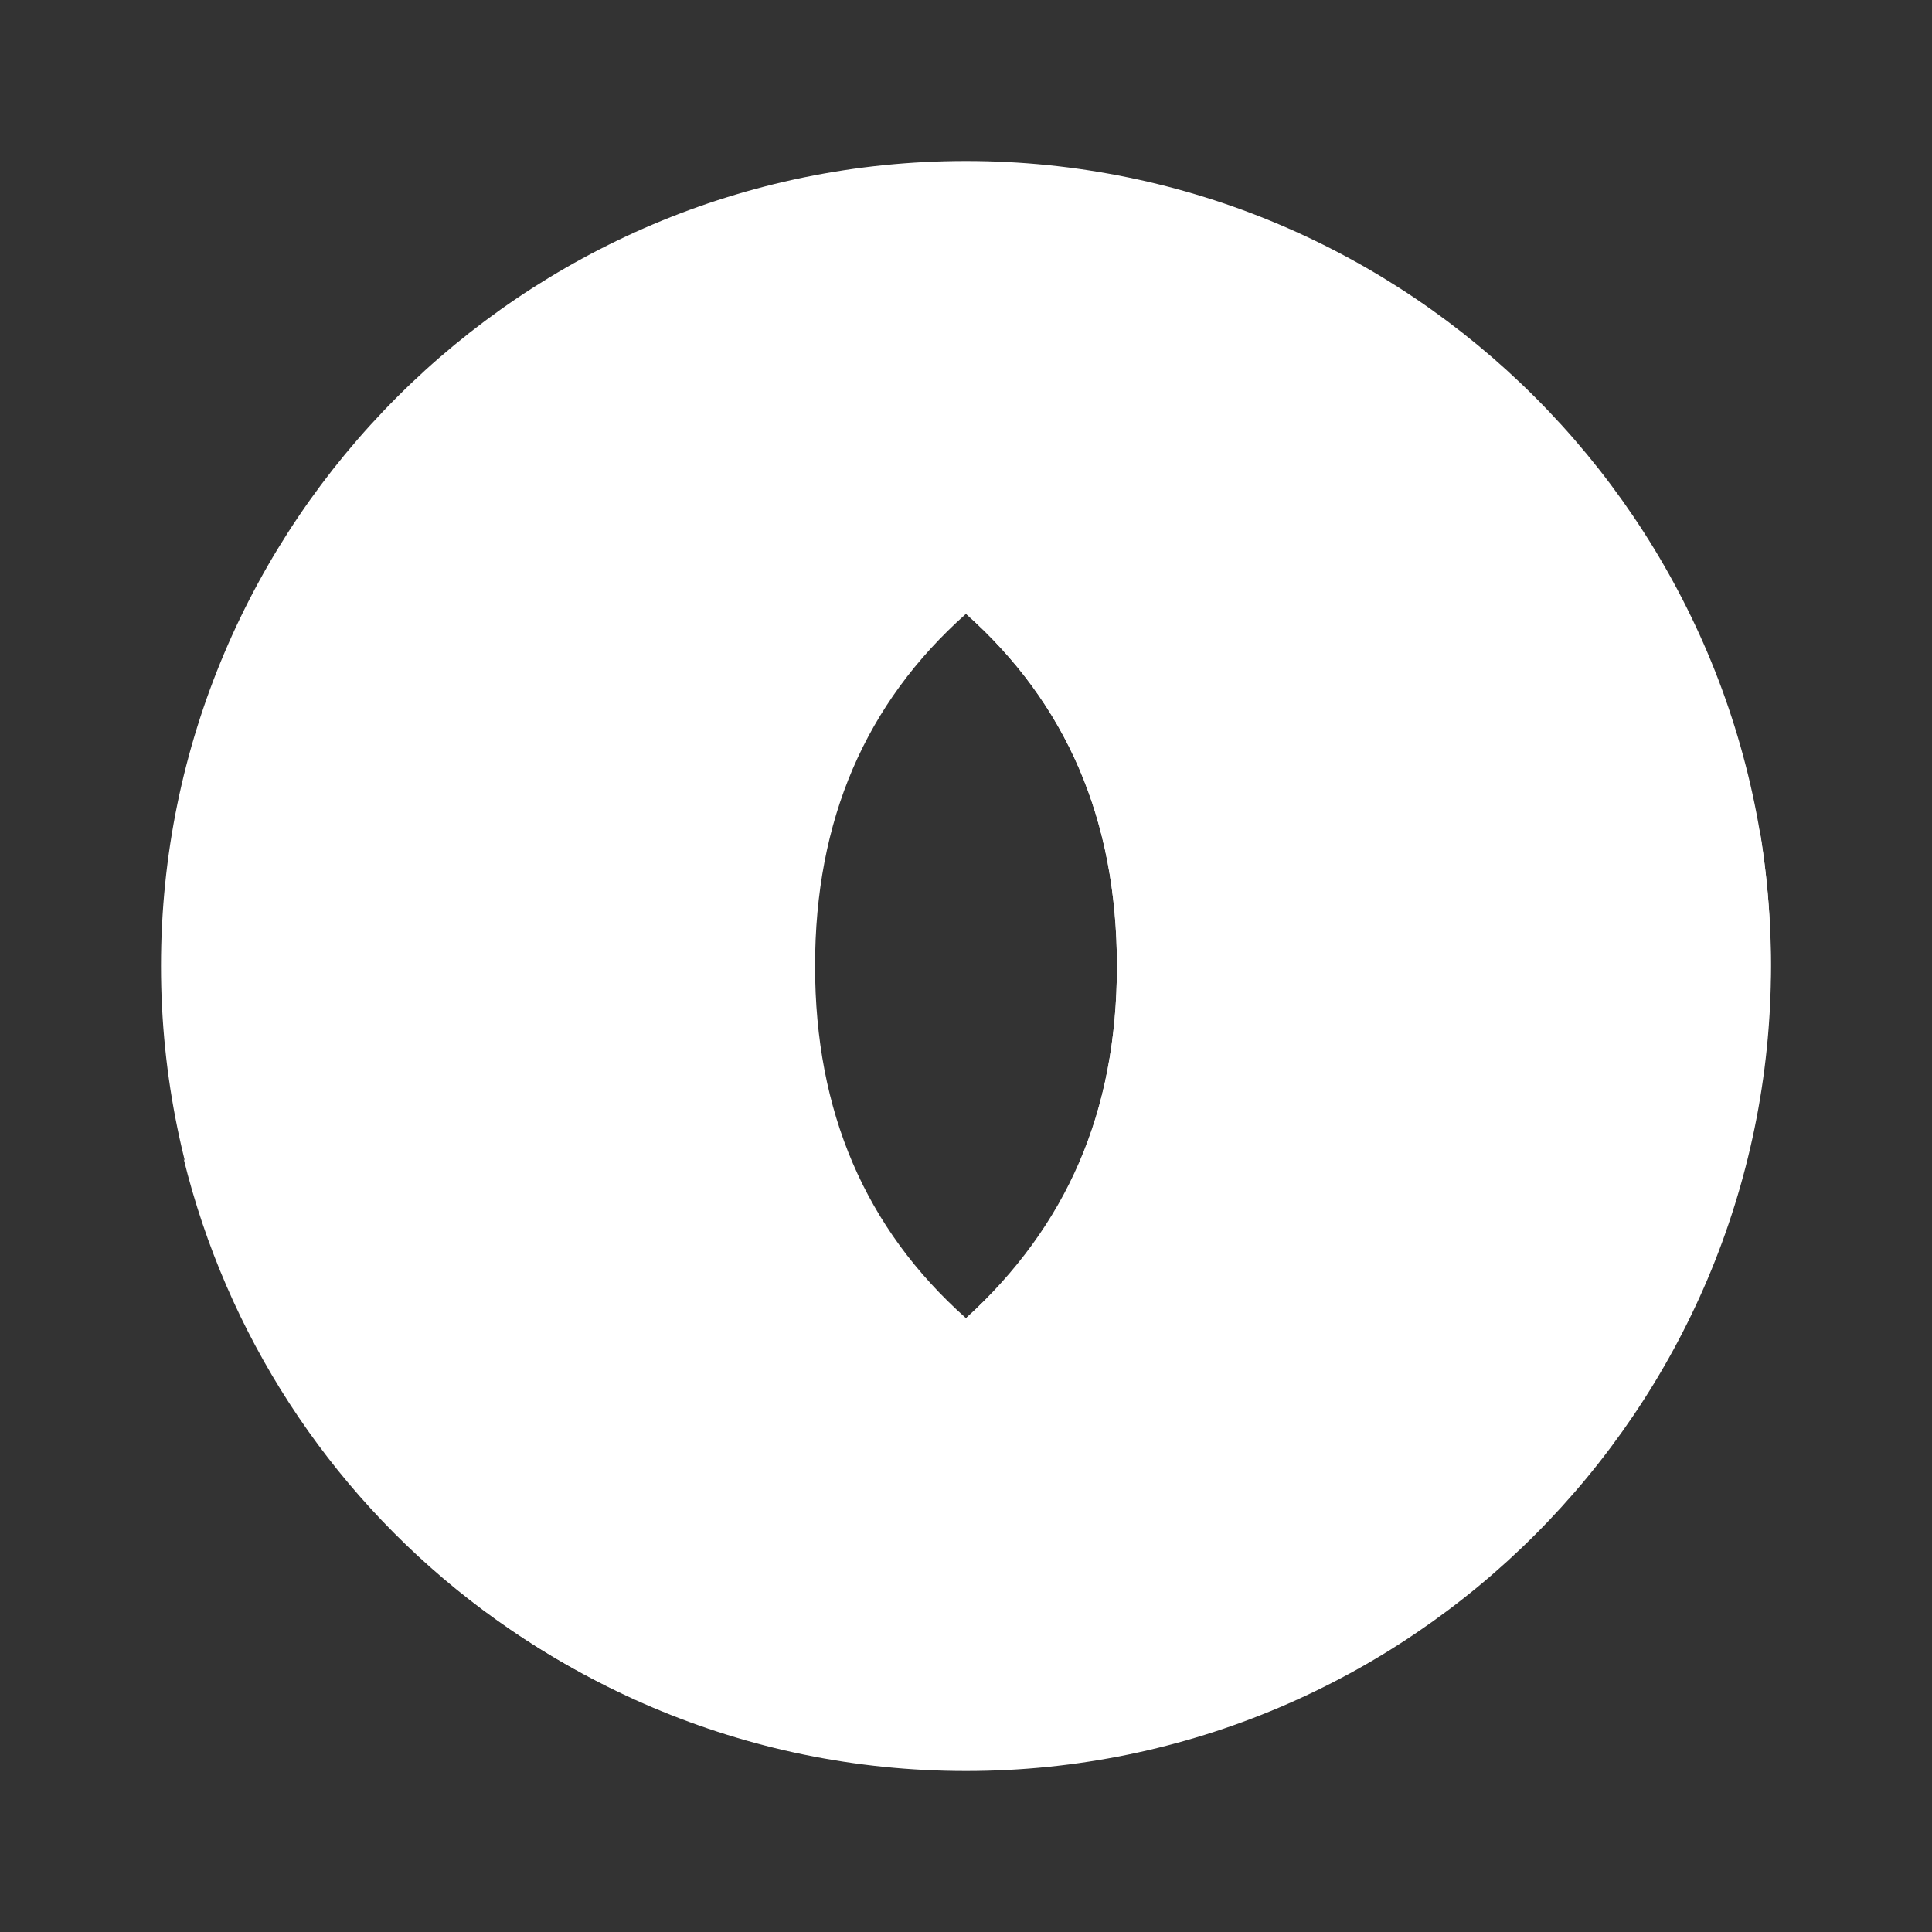 <svg width="24" height="24" viewBox="0 0 24 24" fill="none" xmlns="http://www.w3.org/2000/svg">
<rect x="0" y="0" width="24" height="24" fill="#333333" stroke="none"/>
<path fill-rule="evenodd" clip-rule="evenodd" d="M12 2C17.512 2 22 6.487 22 12C22 17.512 17.512 22 12 22C6.487 22 2 17.512 2 12C2 6.487 6.487 2 12 2ZM12 16.375C10.75 15.262 10.125 13.812 10.125 12C10.125 10.188 10.75 8.737 12 7.625C13.25 8.737 13.875 10.188 13.875 12C13.875 13.812 13.25 15.231 12 16.375Z" fill="white"/>
<path d="M2.281 14.394C2.319 14.456 4.513 18.312 8.094 18.25C9.263 18.231 10.556 17.469 12 16.375C13.25 15.262 13.875 13.812 13.875 12C13.875 10.188 13.25 8.737 12 7.625C12 7.625 14.013 5.706 16.375 5.75C18.225 5.781 20.313 6.994 21.863 10.331C22.099 11.763 22.021 13.23 21.635 14.629C21.248 16.028 20.562 17.326 19.624 18.434C18.686 19.541 17.518 20.432 16.202 21.043C14.885 21.655 13.452 21.973 12 21.975C9.764 21.986 7.59 21.244 5.827 19.869C4.064 18.494 2.815 16.565 2.281 14.394Z" fill="white"/>
</svg>
